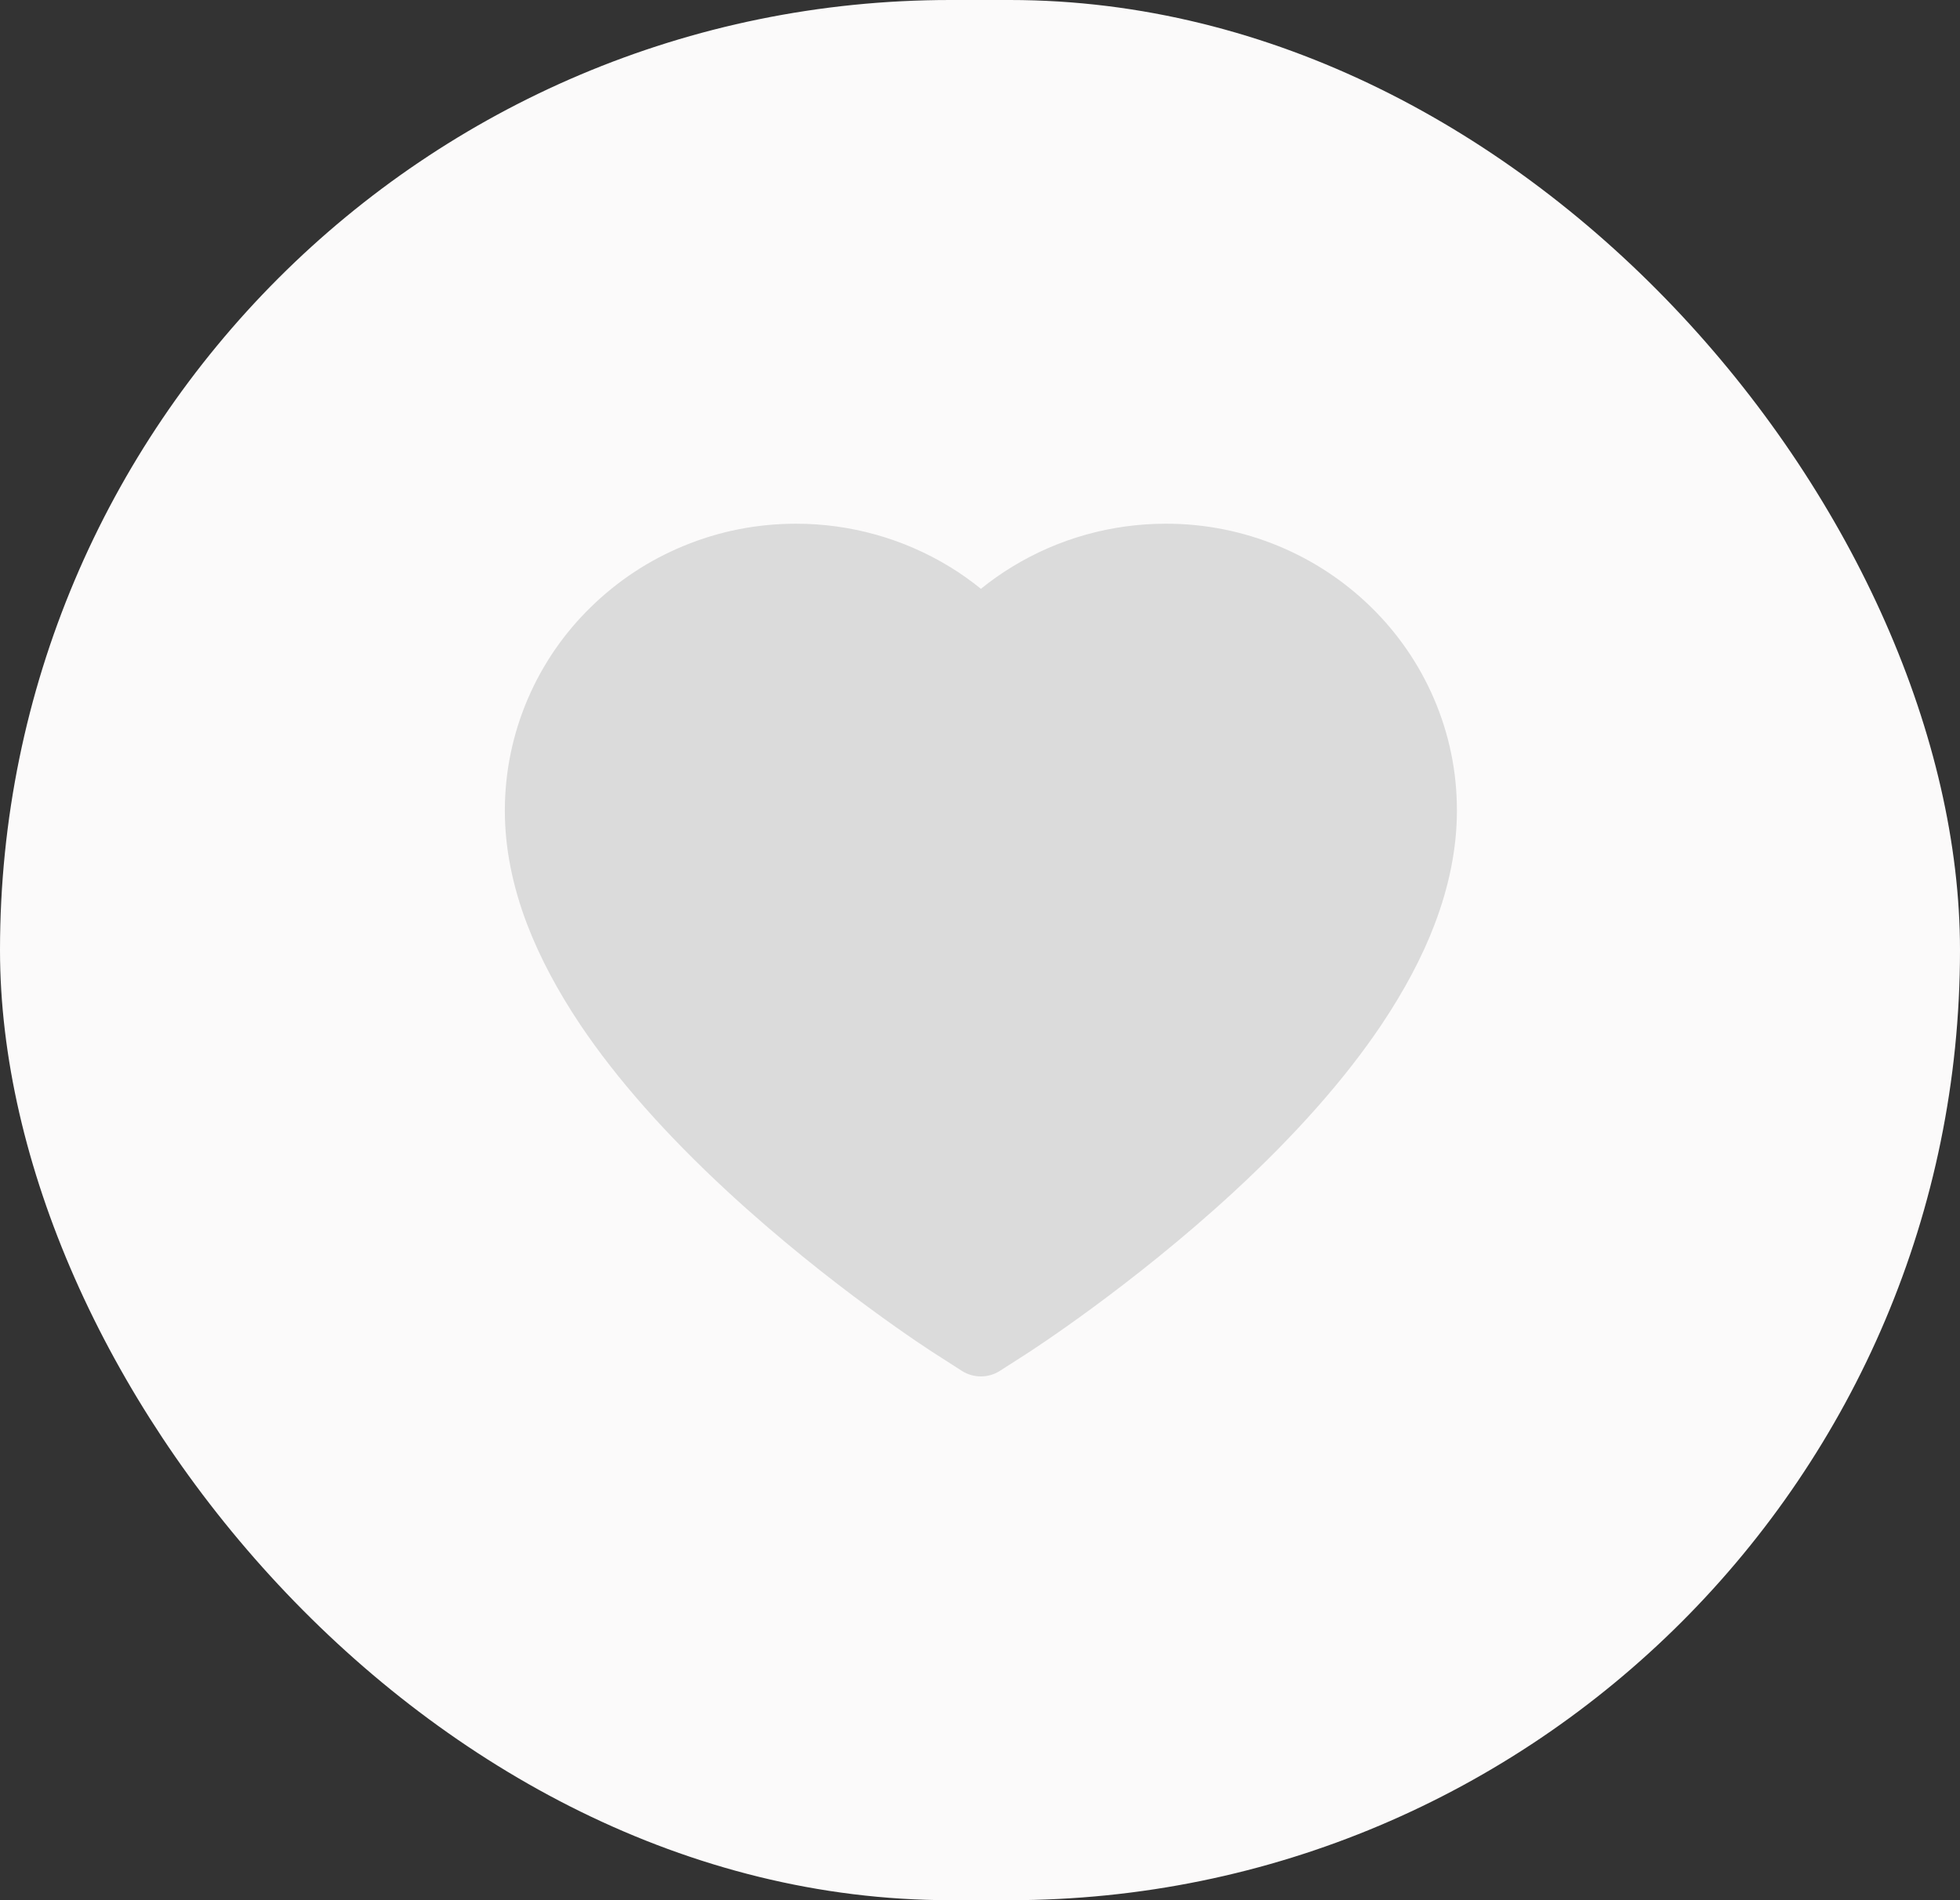 <svg width="66" height="64" viewBox="0 0 66 64" fill="none" xmlns="http://www.w3.org/2000/svg">
<rect x="0" y="0" width="66" height="64" fill="#333333" stroke="none"/>
<rect width="66" height="64" rx="32" fill="#FBFAFA"/>
<path d="M48.283 23.524C47.786 22.372 47.069 21.329 46.172 20.452C45.274 19.572 44.216 18.873 43.054 18.392C41.85 17.892 40.559 17.636 39.255 17.639C37.425 17.639 35.64 18.14 34.089 19.086C33.718 19.312 33.365 19.561 33.031 19.832C32.697 19.561 32.345 19.312 31.974 19.086C30.422 18.14 28.637 17.639 26.808 17.639C25.491 17.639 24.214 17.891 23.008 18.392C21.843 18.874 20.793 19.568 19.891 20.452C18.993 21.328 18.275 22.372 17.779 23.524C17.264 24.723 17 25.996 17 27.306C17 28.541 17.252 29.829 17.753 31.139C18.173 32.234 18.774 33.369 19.542 34.516C20.759 36.331 22.433 38.223 24.511 40.142C27.955 43.322 31.365 45.519 31.51 45.608L32.389 46.172C32.779 46.421 33.28 46.421 33.669 46.172L34.549 45.608C34.694 45.515 38.1 43.322 41.548 40.142C43.626 38.223 45.3 36.331 46.517 34.516C47.285 33.369 47.89 32.234 48.306 31.139C48.806 29.829 49.059 28.541 49.059 27.306C49.062 25.996 48.799 24.723 48.283 23.524Z" fill="#DBDBDB"/>
</svg>
